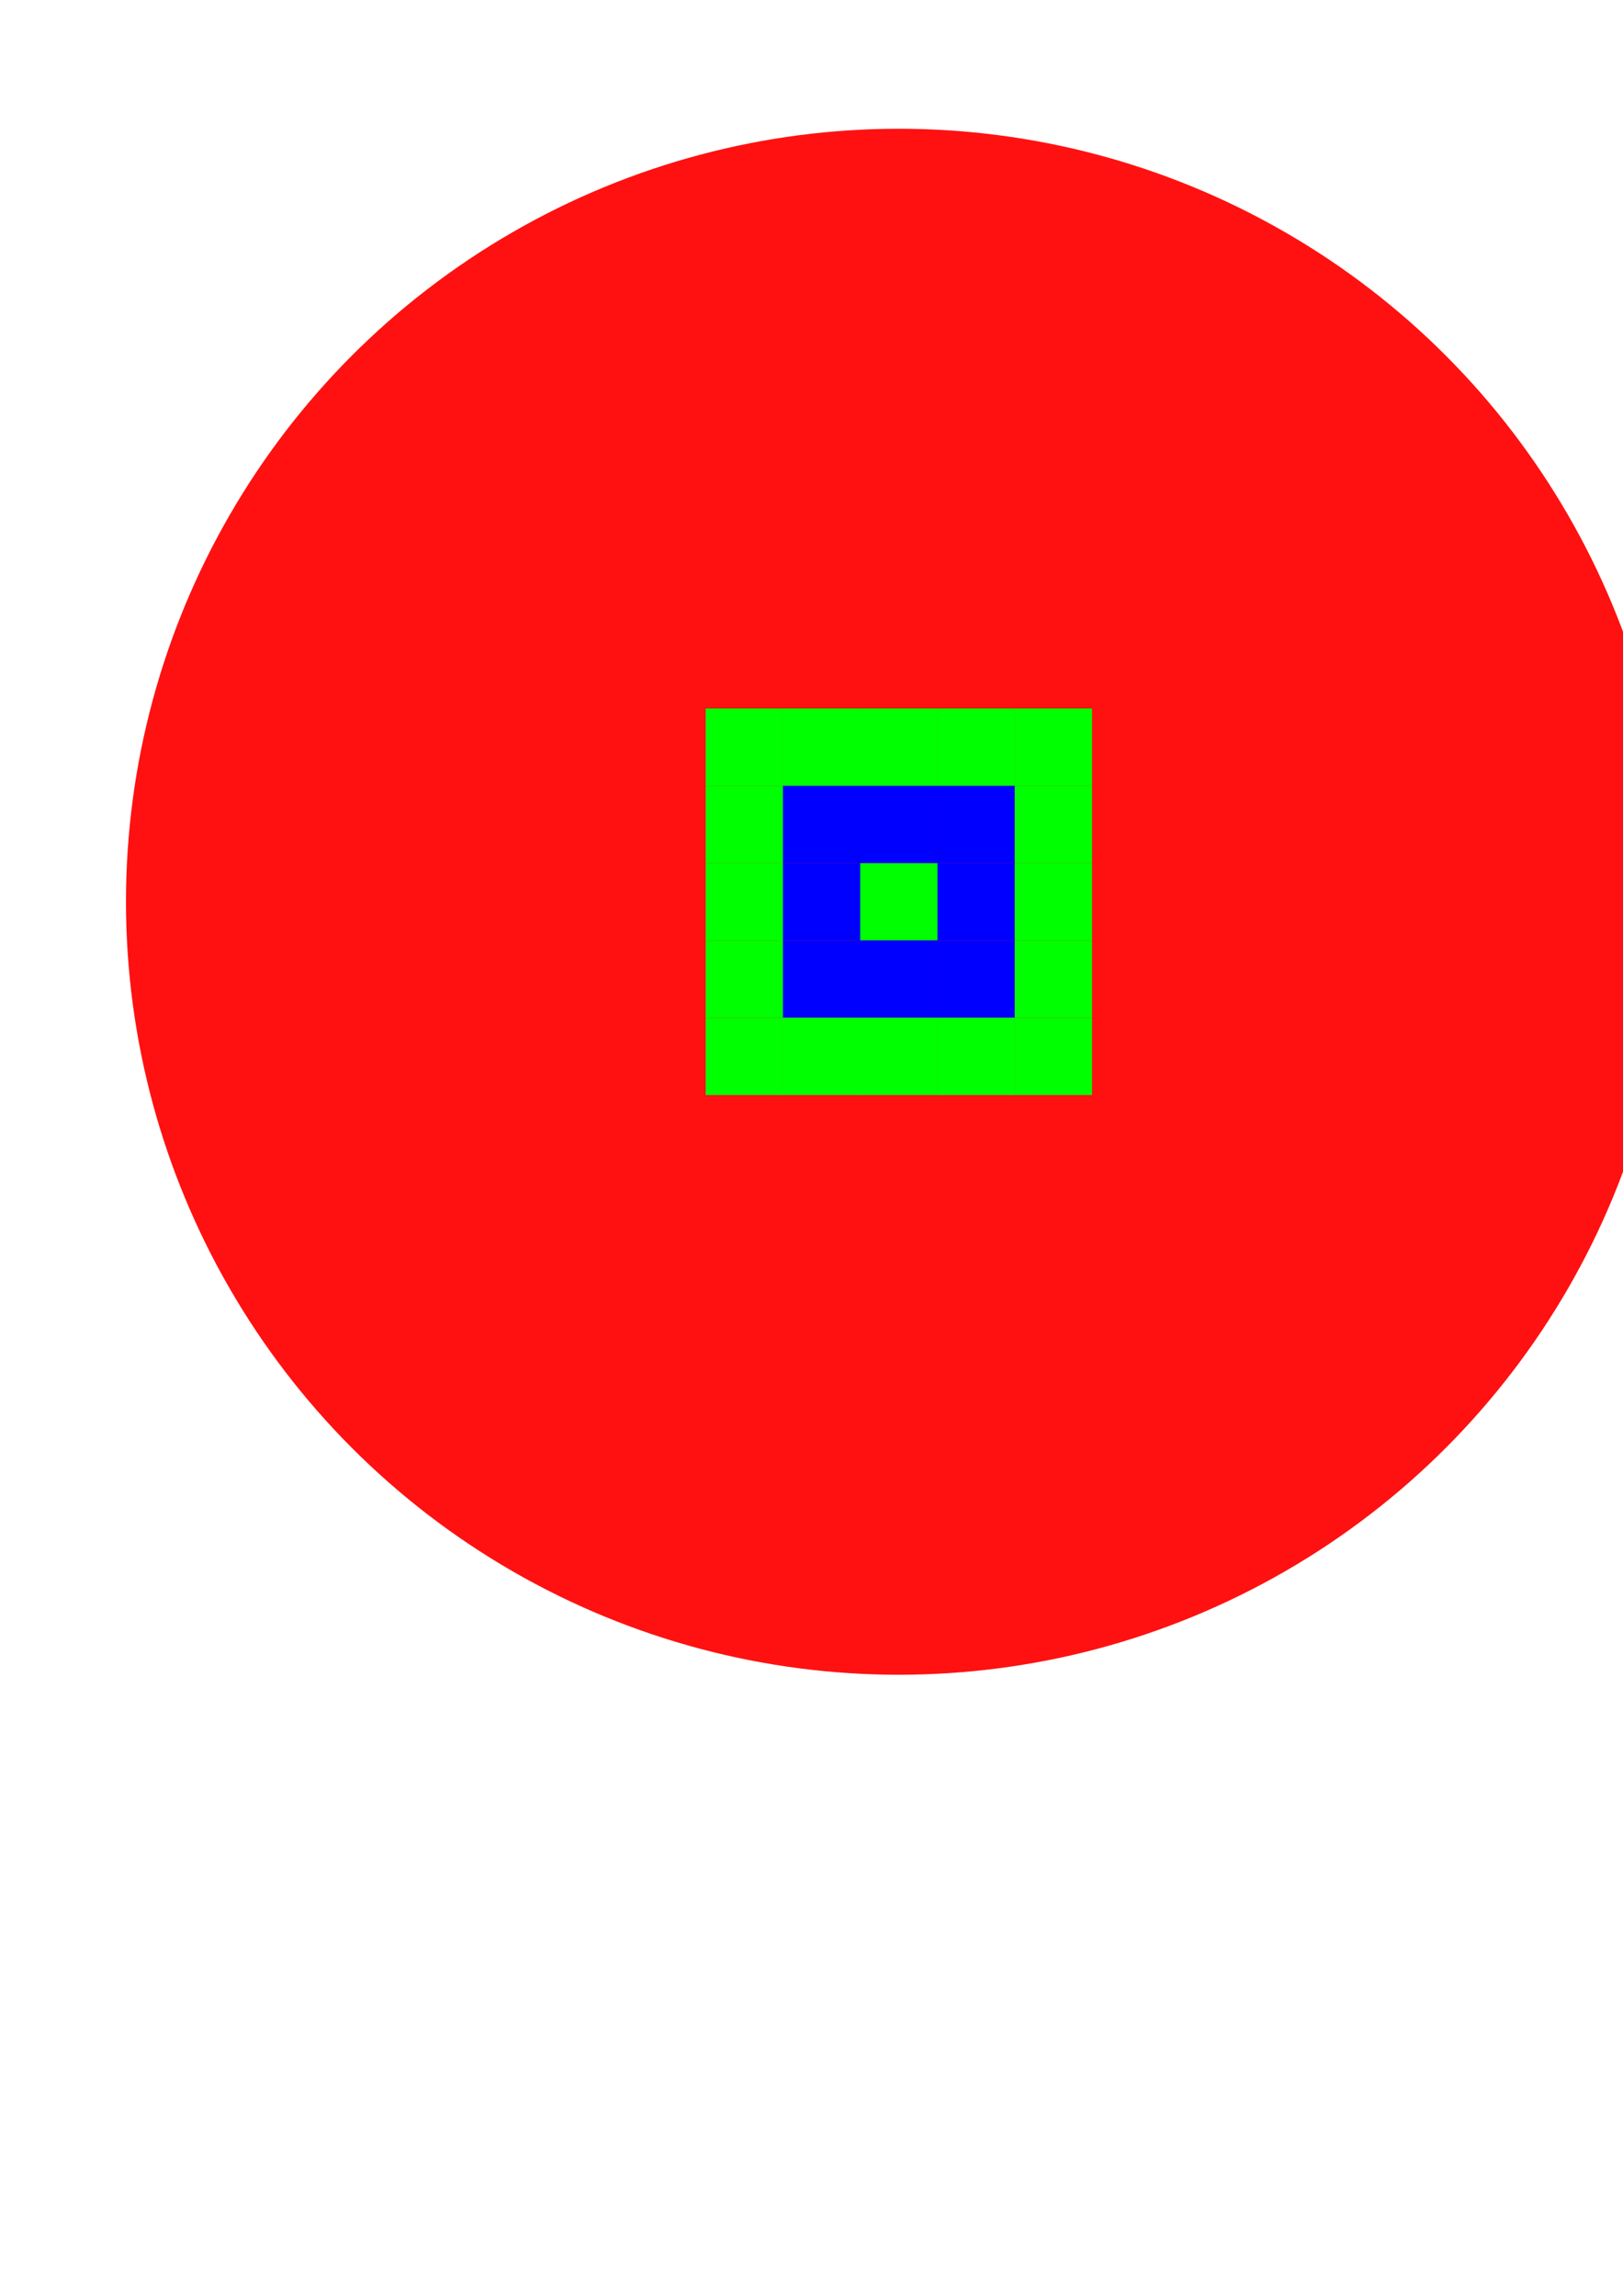 <?xml version="1.0" encoding="UTF-8" standalone="no"?>
<!-- Created with Inkscape (http://www.inkscape.org/) -->

<svg
   xmlns:dc="http://purl.org/dc/elements/1.1/"
   xmlns:cc="http://creativecommons.org/ns#"
   xmlns:rdf="http://www.w3.org/1999/02/22-rdf-syntax-ns#"
   xmlns:svg="http://www.w3.org/2000/svg"
   xmlns="http://www.w3.org/2000/svg"
   xmlns:sodipodi="http://sodipodi.sourceforge.net/DTD/sodipodi-0.dtd"
   xmlns:inkscape="http://www.inkscape.org/namespaces/inkscape"
   width="210mm"
   height="297mm"
   viewBox="0 0 210 297"
   version="1.1"
   id="svg8"
   inkscape:version="0.92.1 r15371"
   sodipodi:docname="eVIL_jS drawing.svg">
  <defs
     id="defs2" />
  <sodipodi:namedview
     id="base"
     pagecolor="#ffffff"
     bordercolor="#666666"
     borderopacity="1.0"
     inkscape:pageopacity="0.0"
     inkscape:pageshadow="2"
     inkscape:zoom="1.3480469"
     inkscape:cx="515.92636"
     inkscape:cy="668.50822"
     inkscape:document-units="mm"
     inkscape:current-layer="layer1"
     showgrid="false"
     inkscape:snap-bbox="true"
     inkscape:snap-bbox-midpoints="true"
     inkscape:snap-bbox-edge-midpoints="false"
     inkscape:bbox-nodes="true"
     inkscape:window-width="1366"
     inkscape:window-height="704"
     inkscape:window-x="0"
     inkscape:window-y="27"
     inkscape:window-maximized="1" />
  <g
     inkscape:label="Layer 1"
     inkscape:groupmode="layer"
     id="layer1">
    <circle
       style="fill:#ff1111;fill-opacity:1;stroke:none;stroke-width:10.383;stroke-miterlimit:4;stroke-dasharray:none;stroke-opacity:1"
       id="path4485"
       cx="116.301"
       cy="116.656"
       r="100" />
    <rect
       style="fill:#00ff00;fill-opacity:1;stroke:none;stroke-width:0.867;stroke-miterlimit:4;stroke-dasharray:none;stroke-opacity:1"
       id="rect4487"
       width="10"
       height="10"
       x="111.301"
       y="111.656" />
    <rect
       y="111.656"
       x="101.301"
       height="10"
       width="10"
       id="rect4489"
       style="fill:#0000ff;fill-opacity:1;stroke:none;stroke-width:0.867;stroke-miterlimit:4;stroke-dasharray:none;stroke-opacity:1" />
    <rect
       y="101.656"
       x="111.301"
       height="10"
       width="10"
       id="rect4491"
       style="fill:#0000ff;fill-opacity:1;stroke:none;stroke-width:0.867;stroke-miterlimit:4;stroke-dasharray:none;stroke-opacity:1" />
    <rect
       style="fill:#0000ff;fill-opacity:1;stroke:none;stroke-width:0.867;stroke-miterlimit:4;stroke-dasharray:none;stroke-opacity:1"
       id="rect4493"
       width="10"
       height="10"
       x="101.301"
       y="101.656" />
    <rect
       style="fill:#0000ff;fill-opacity:1;stroke:none;stroke-width:0.867;stroke-miterlimit:4;stroke-dasharray:none;stroke-opacity:1"
       id="rect4495"
       width="10"
       height="10"
       x="121.301"
       y="111.656" />
    <rect
       y="101.656"
       x="121.301"
       height="10"
       width="10"
       id="rect4497"
       style="fill:#0000ff;fill-opacity:1;stroke:none;stroke-width:0.867;stroke-miterlimit:4;stroke-dasharray:none;stroke-opacity:1" />
    <rect
       style="fill:#0000ff;fill-opacity:1;stroke:none;stroke-width:0.867;stroke-miterlimit:4;stroke-dasharray:none;stroke-opacity:1"
       id="rect4499"
       width="10"
       height="10"
       x="111.301"
       y="121.656" />
    <rect
       y="121.656"
       x="101.301"
       height="10"
       width="10"
       id="rect4501"
       style="fill:#0000ff;fill-opacity:1;stroke:none;stroke-width:0.867;stroke-miterlimit:4;stroke-dasharray:none;stroke-opacity:1" />
    <rect
       style="fill:#0000ff;fill-opacity:1;stroke:none;stroke-width:0.867;stroke-miterlimit:4;stroke-dasharray:none;stroke-opacity:1"
       id="rect4503"
       width="10"
       height="10"
       x="121.301"
       y="121.656" />
    <rect
       style="fill:#00ff00;fill-opacity:1;stroke:none;stroke-width:0.867;stroke-miterlimit:4;stroke-dasharray:none;stroke-opacity:1"
       id="rect4505"
       width="10"
       height="10"
       x="111.301"
       y="91.656" />
    <rect
       y="91.656"
       x="101.301"
       height="10"
       width="10"
       id="rect4507"
       style="fill:#00ff00;fill-opacity:1;stroke:none;stroke-width:0.867;stroke-miterlimit:4;stroke-dasharray:none;stroke-opacity:1" />
    <rect
       style="fill:#00ff00;fill-opacity:1;stroke:none;stroke-width:0.867;stroke-miterlimit:4;stroke-dasharray:none;stroke-opacity:1"
       id="rect4509"
       width="10"
       height="10"
       x="121.301"
       y="91.656" />
    <rect
       y="131.656"
       x="111.301"
       height="10"
       width="10"
       id="rect4511"
       style="fill:#00ff00;fill-opacity:1;stroke:none;stroke-width:0.867;stroke-miterlimit:4;stroke-dasharray:none;stroke-opacity:1" />
    <rect
       style="fill:#00ff00;fill-opacity:1;stroke:none;stroke-width:0.867;stroke-miterlimit:4;stroke-dasharray:none;stroke-opacity:1"
       id="rect4513"
       width="10"
       height="10"
       x="101.301"
       y="131.656" />
    <rect
       y="131.656"
       x="121.301"
       height="10"
       width="10"
       id="rect4515"
       style="fill:#00ff00;fill-opacity:1;stroke:none;stroke-width:0.867;stroke-miterlimit:4;stroke-dasharray:none;stroke-opacity:1" />
    <rect
       y="111.656"
       x="131.301"
       height="10"
       width="10"
       id="rect4523"
       style="fill:#00ff00;fill-opacity:1;stroke:none;stroke-width:0.867;stroke-miterlimit:4;stroke-dasharray:none;stroke-opacity:1" />
    <rect
       style="fill:#00ff00;fill-opacity:1;stroke:none;stroke-width:0.867;stroke-miterlimit:4;stroke-dasharray:none;stroke-opacity:1"
       id="rect4525"
       width="10"
       height="10"
       x="131.301"
       y="101.656" />
    <rect
       y="121.656"
       x="131.301"
       height="10"
       width="10"
       id="rect4527"
       style="fill:#00ff00;fill-opacity:1;stroke:none;stroke-width:0.867;stroke-miterlimit:4;stroke-dasharray:none;stroke-opacity:1" />
    <rect
       style="fill:#00ff00;fill-opacity:1;stroke:none;stroke-width:0.867;stroke-miterlimit:4;stroke-dasharray:none;stroke-opacity:1"
       id="rect4529"
       width="10"
       height="10"
       x="91.301"
       y="111.656" />
    <rect
       y="101.656"
       x="91.301"
       height="10"
       width="10"
       id="rect4531"
       style="fill:#00ff00;fill-opacity:1;stroke:none;stroke-width:0.867;stroke-miterlimit:4;stroke-dasharray:none;stroke-opacity:1" />
    <rect
       style="fill:#00ff00;fill-opacity:1;stroke:none;stroke-width:0.867;stroke-miterlimit:4;stroke-dasharray:none;stroke-opacity:1"
       id="rect4533"
       width="10"
       height="10"
       x="91.301"
       y="121.656" />
    <rect
       style="fill:#00ff00;fill-opacity:1;stroke:none;stroke-width:0.867;stroke-miterlimit:4;stroke-dasharray:none;stroke-opacity:1"
       id="rect4535"
       width="10"
       height="10"
       x="91.301"
       y="91.656" />
    <rect
       y="91.656"
       x="131.301"
       height="10"
       width="10"
       id="rect4537"
       style="fill:#00ff00;fill-opacity:1;stroke:none;stroke-width:0.867;stroke-miterlimit:4;stroke-dasharray:none;stroke-opacity:1" />
    <rect
       style="fill:#00ff00;fill-opacity:1;stroke:none;stroke-width:0.867;stroke-miterlimit:4;stroke-dasharray:none;stroke-opacity:1"
       id="rect4539"
       width="10"
       height="10"
       x="131.301"
       y="131.656" />
    <rect
       y="131.656"
       x="91.301"
       height="10"
       width="10"
       id="rect4541"
       style="fill:#00ff00;fill-opacity:1;stroke:none;stroke-width:0.867;stroke-miterlimit:4;stroke-dasharray:none;stroke-opacity:1" />
  </g>
</svg>
